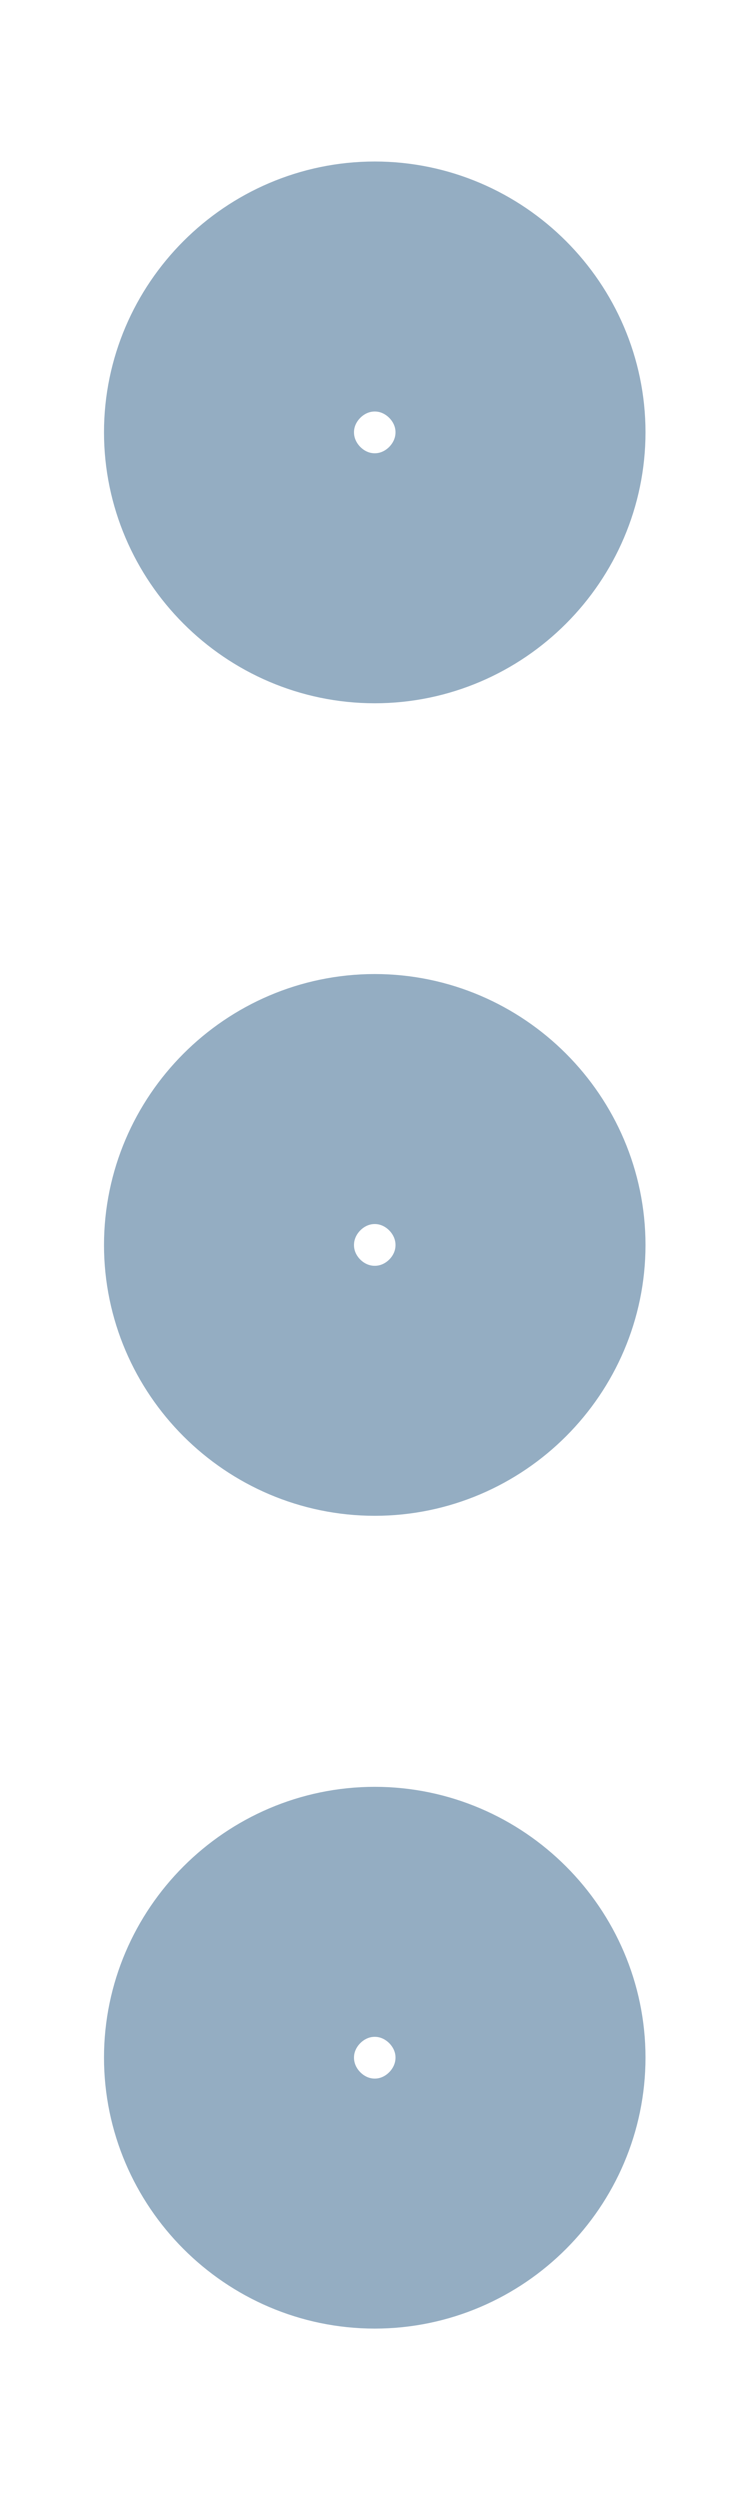 <svg width="3" height="10" viewBox="0 0 3 10" fill="none" xmlns="http://www.w3.org/2000/svg">
<path d="M2.082 1.729C2.082 2.049 1.819 2.313 1.499 2.313C1.179 2.313 0.916 2.049 0.916 1.729C0.916 1.41 1.179 1.146 1.499 1.146C1.819 1.146 2.082 1.41 2.082 1.729ZM0.916 4.98C0.916 4.66 1.179 4.396 1.499 4.396C1.819 4.396 2.082 4.66 2.082 4.98C2.082 5.3 1.819 5.563 1.499 5.563C1.179 5.563 0.916 5.3 0.916 4.98ZM0.916 8.23C0.916 7.911 1.179 7.647 1.499 7.647C1.819 7.647 2.082 7.911 2.082 8.23C2.082 8.55 1.819 8.814 1.499 8.814C1.179 8.814 0.916 8.55 0.916 8.23Z" stroke="#94ADC2"/>
</svg>
